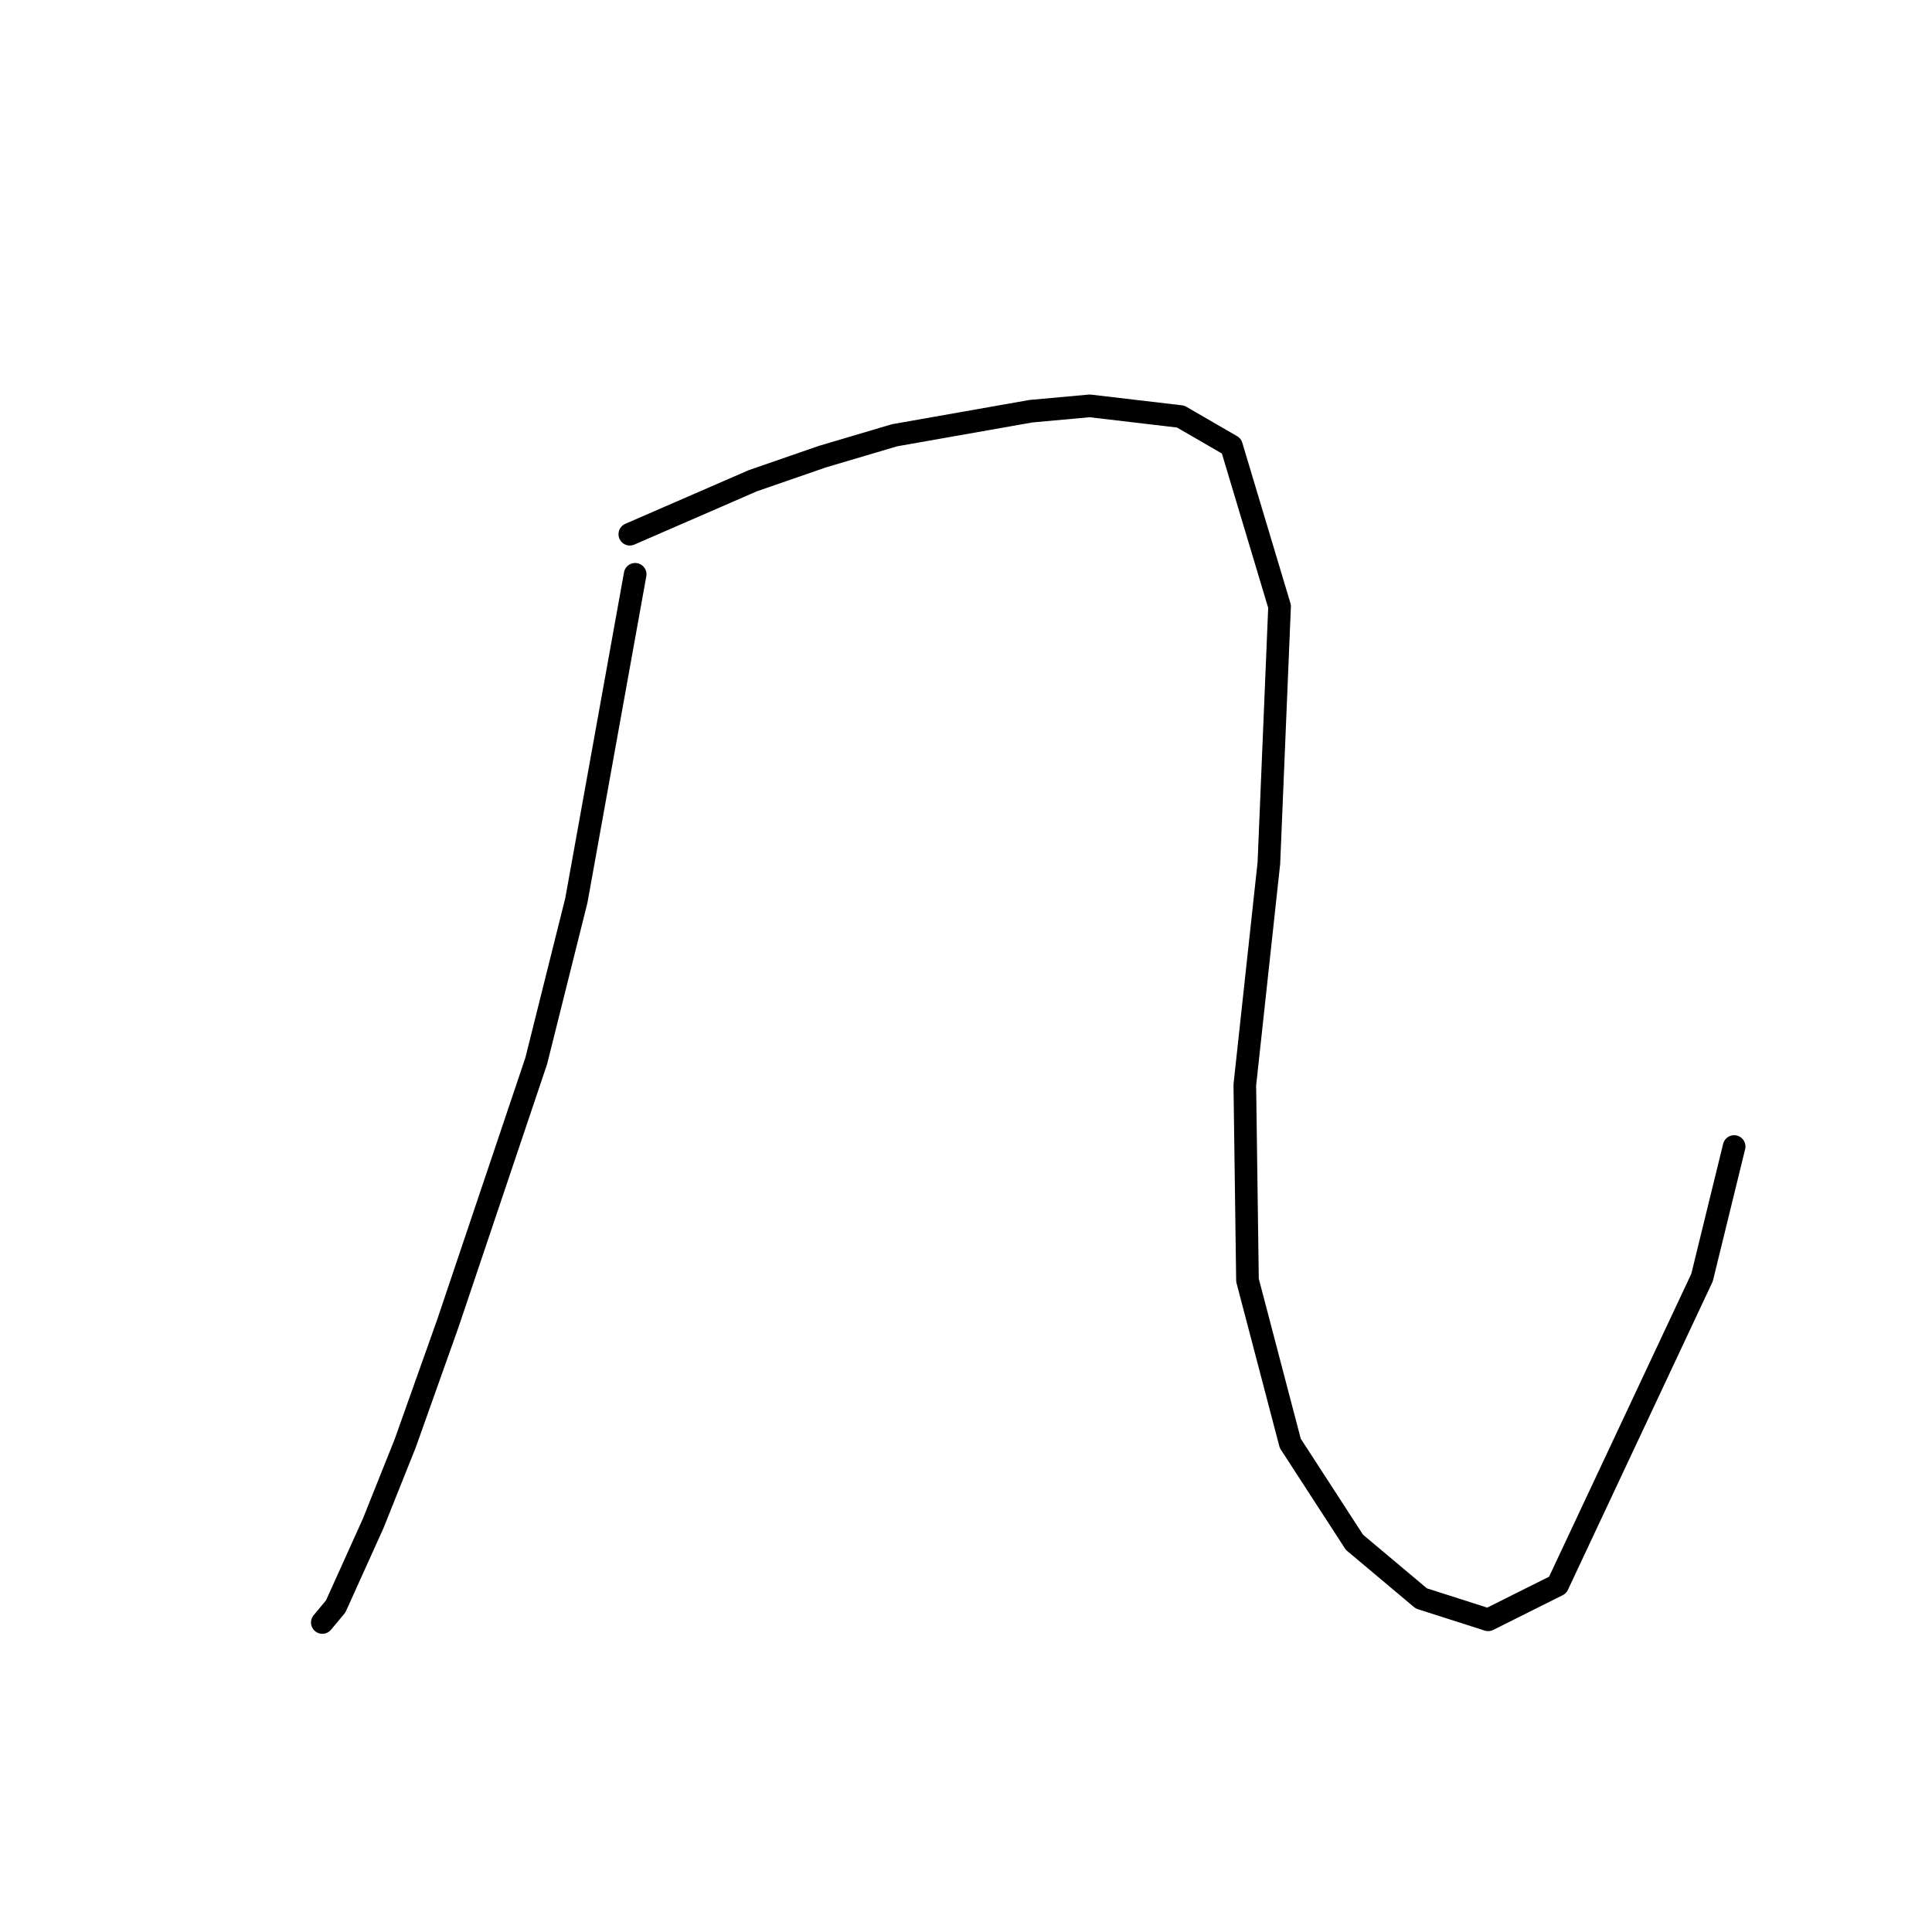<?xml version="1.0" standalone="no"?>
    <svg width="256" height="256" xmlns="http://www.w3.org/2000/svg" version="1.1">
    <polyline stroke="black" stroke-width="3" stroke-linecap="round" fill="transparent" stroke-linejoin="round" points="84.162 76.099 80.265 97.712 76.368 119.325 71.053 140.583 59.361 175.305 53.692 191.249 49.441 201.878 44.48 212.861 42.709 214.987 42.709 214.987 " />
        <polyline stroke="black" stroke-width="3" stroke-linecap="round" fill="transparent" stroke-linejoin="round" points="83.454 70.785 91.603 67.242 99.752 63.699 108.964 60.51 118.53 57.676 136.599 54.487 144.394 53.778 156.441 55.195 163.172 59.093 169.55 80.351 168.133 114.364 164.944 143.772 165.298 169.636 170.967 191.249 179.47 204.358 188.328 211.798 197.186 214.633 206.398 210.027 225.53 169.282 229.782 151.921 229.782 151.921 " />
        </svg>